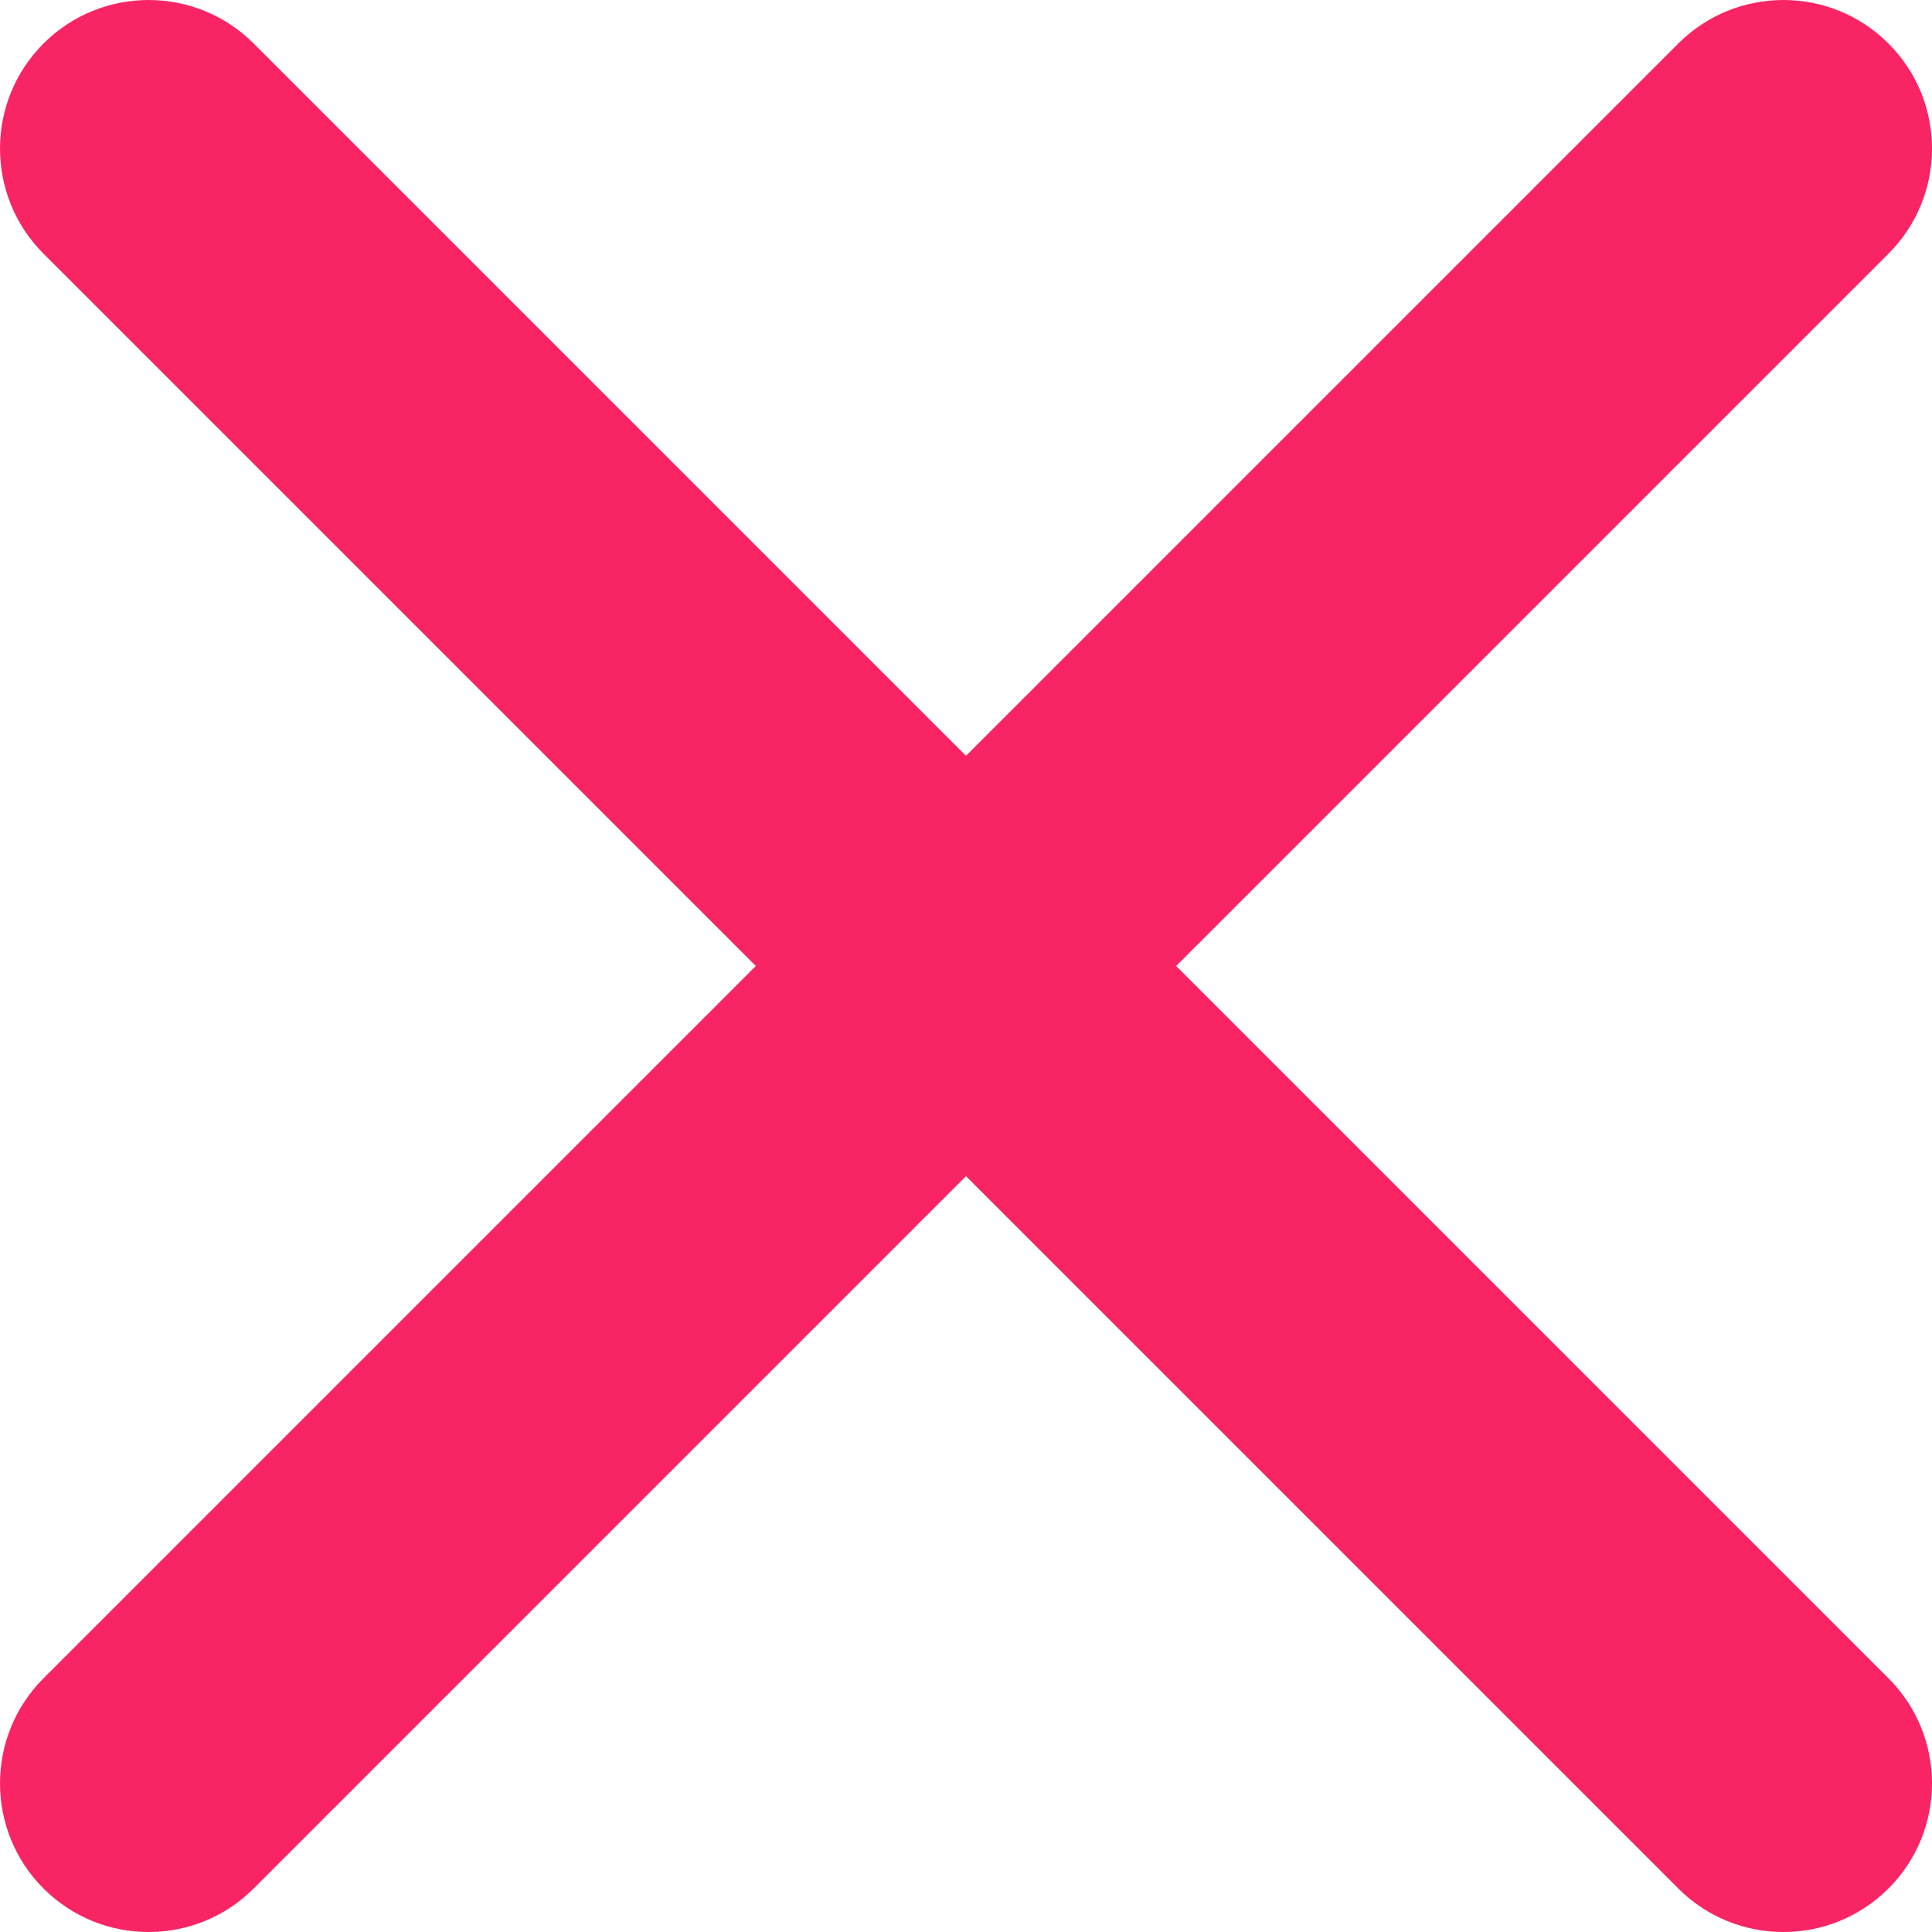 <svg width="48" height="48" viewBox="0 0 48 48" fill="none" xmlns="http://www.w3.org/2000/svg">
<path d="M41.697 46.919C43.139 48.361 45.477 48.361 46.919 46.919C48.361 45.477 48.361 43.139 46.919 41.697L29.222 24L46.919 6.303C48.361 4.861 48.361 2.523 46.919 1.081C45.477 -0.36 43.139 -0.36 41.697 1.081L24 18.778L6.303 1.081C4.861 -0.36 2.523 -0.36 1.081 1.081C-0.36 2.523 -0.36 4.861 1.081 6.303L18.778 24L1.081 41.697C-0.36 43.139 -0.36 45.477 1.081 46.919C2.523 48.361 4.861 48.361 6.303 46.919L24 29.222L41.697 46.919Z" fill="#F92464"/>
</svg>
